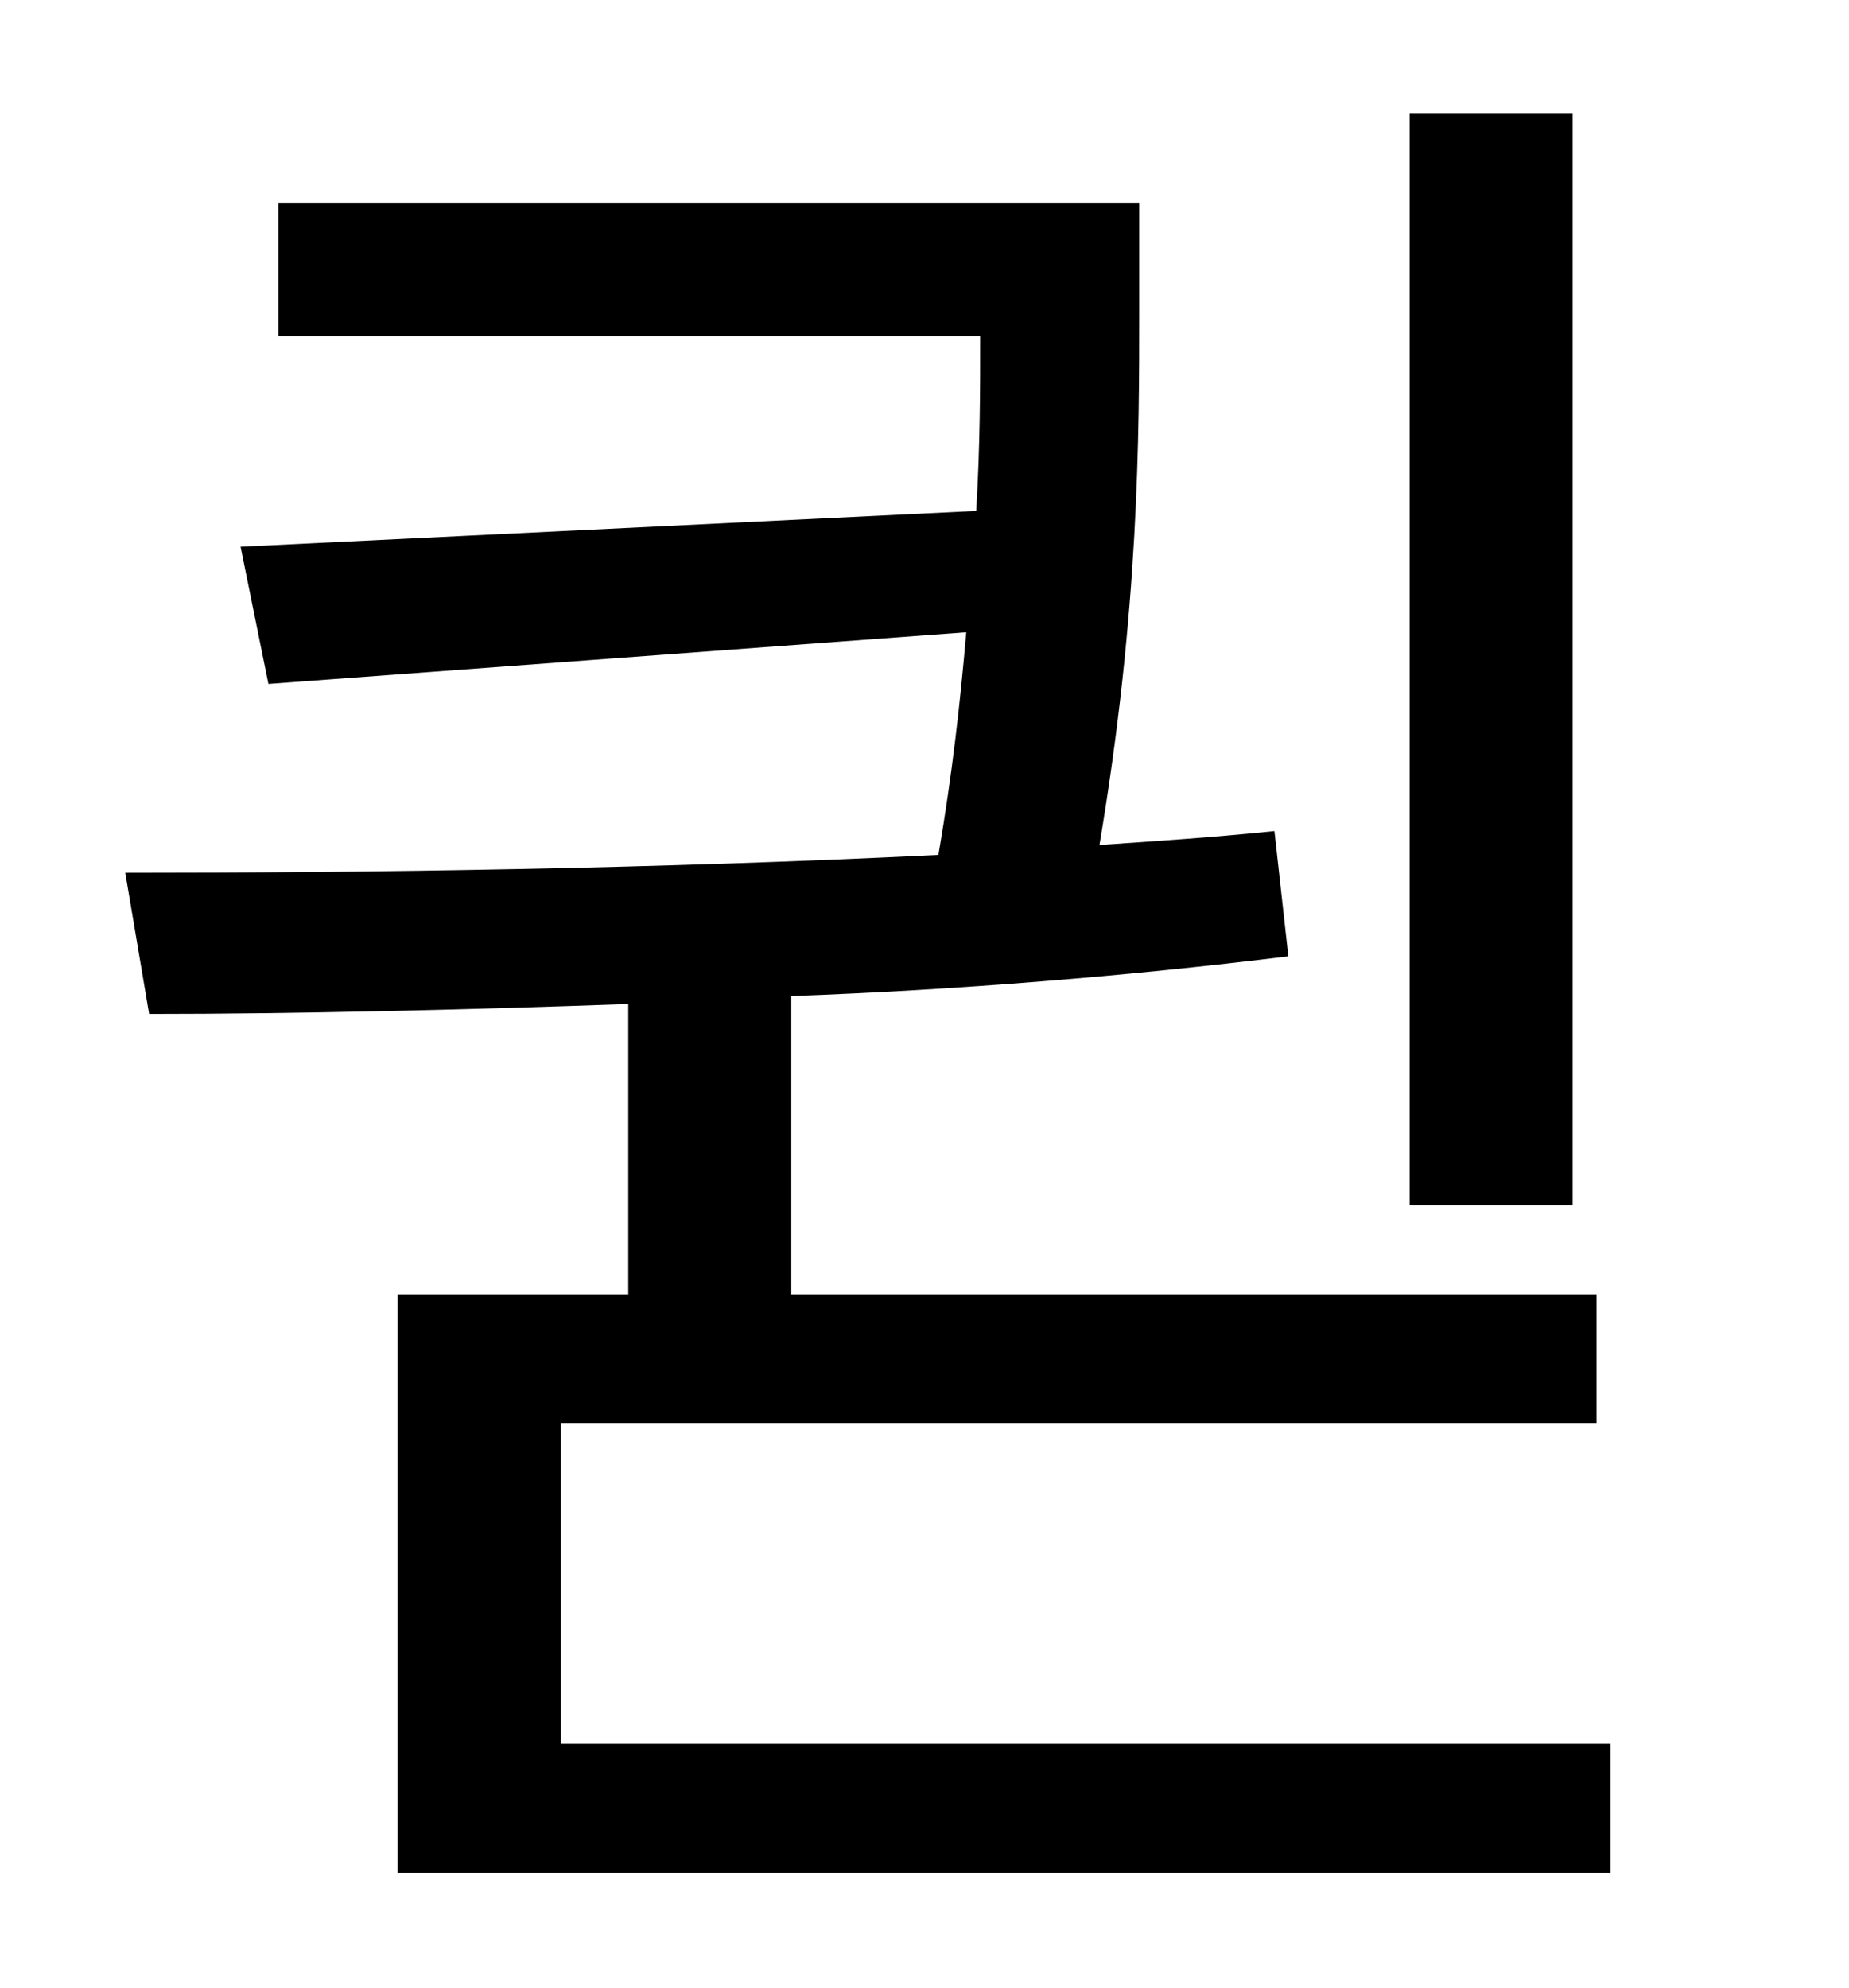 <?xml version="1.0" standalone="no"?>
<!DOCTYPE svg PUBLIC "-//W3C//DTD SVG 1.1//EN" "http://www.w3.org/Graphics/SVG/1.1/DTD/svg11.dtd" >
<svg xmlns="http://www.w3.org/2000/svg" xmlns:xlink="http://www.w3.org/1999/xlink" version="1.1" viewBox="-10 0 930 1000">
   <path fill="currentColor"
d="M781 57v549h-82v-549h82zM272 877h528v65h-610v-291h116v-146c-85 3 -168 5 -241 5l-12 -71c123 0 267 -2 409 -9c7 -41 11 -77 14 -112l-351 26l-14 -69l370 -18c2 -33 2 -62 2 -88h-353v-67h433v54c0 63 0 150 -20 269c30 -2 59 -4 88 -7l7 63c-81 10 -167 17 -250 20
v150h405v65h-521v161z" />
</svg>

